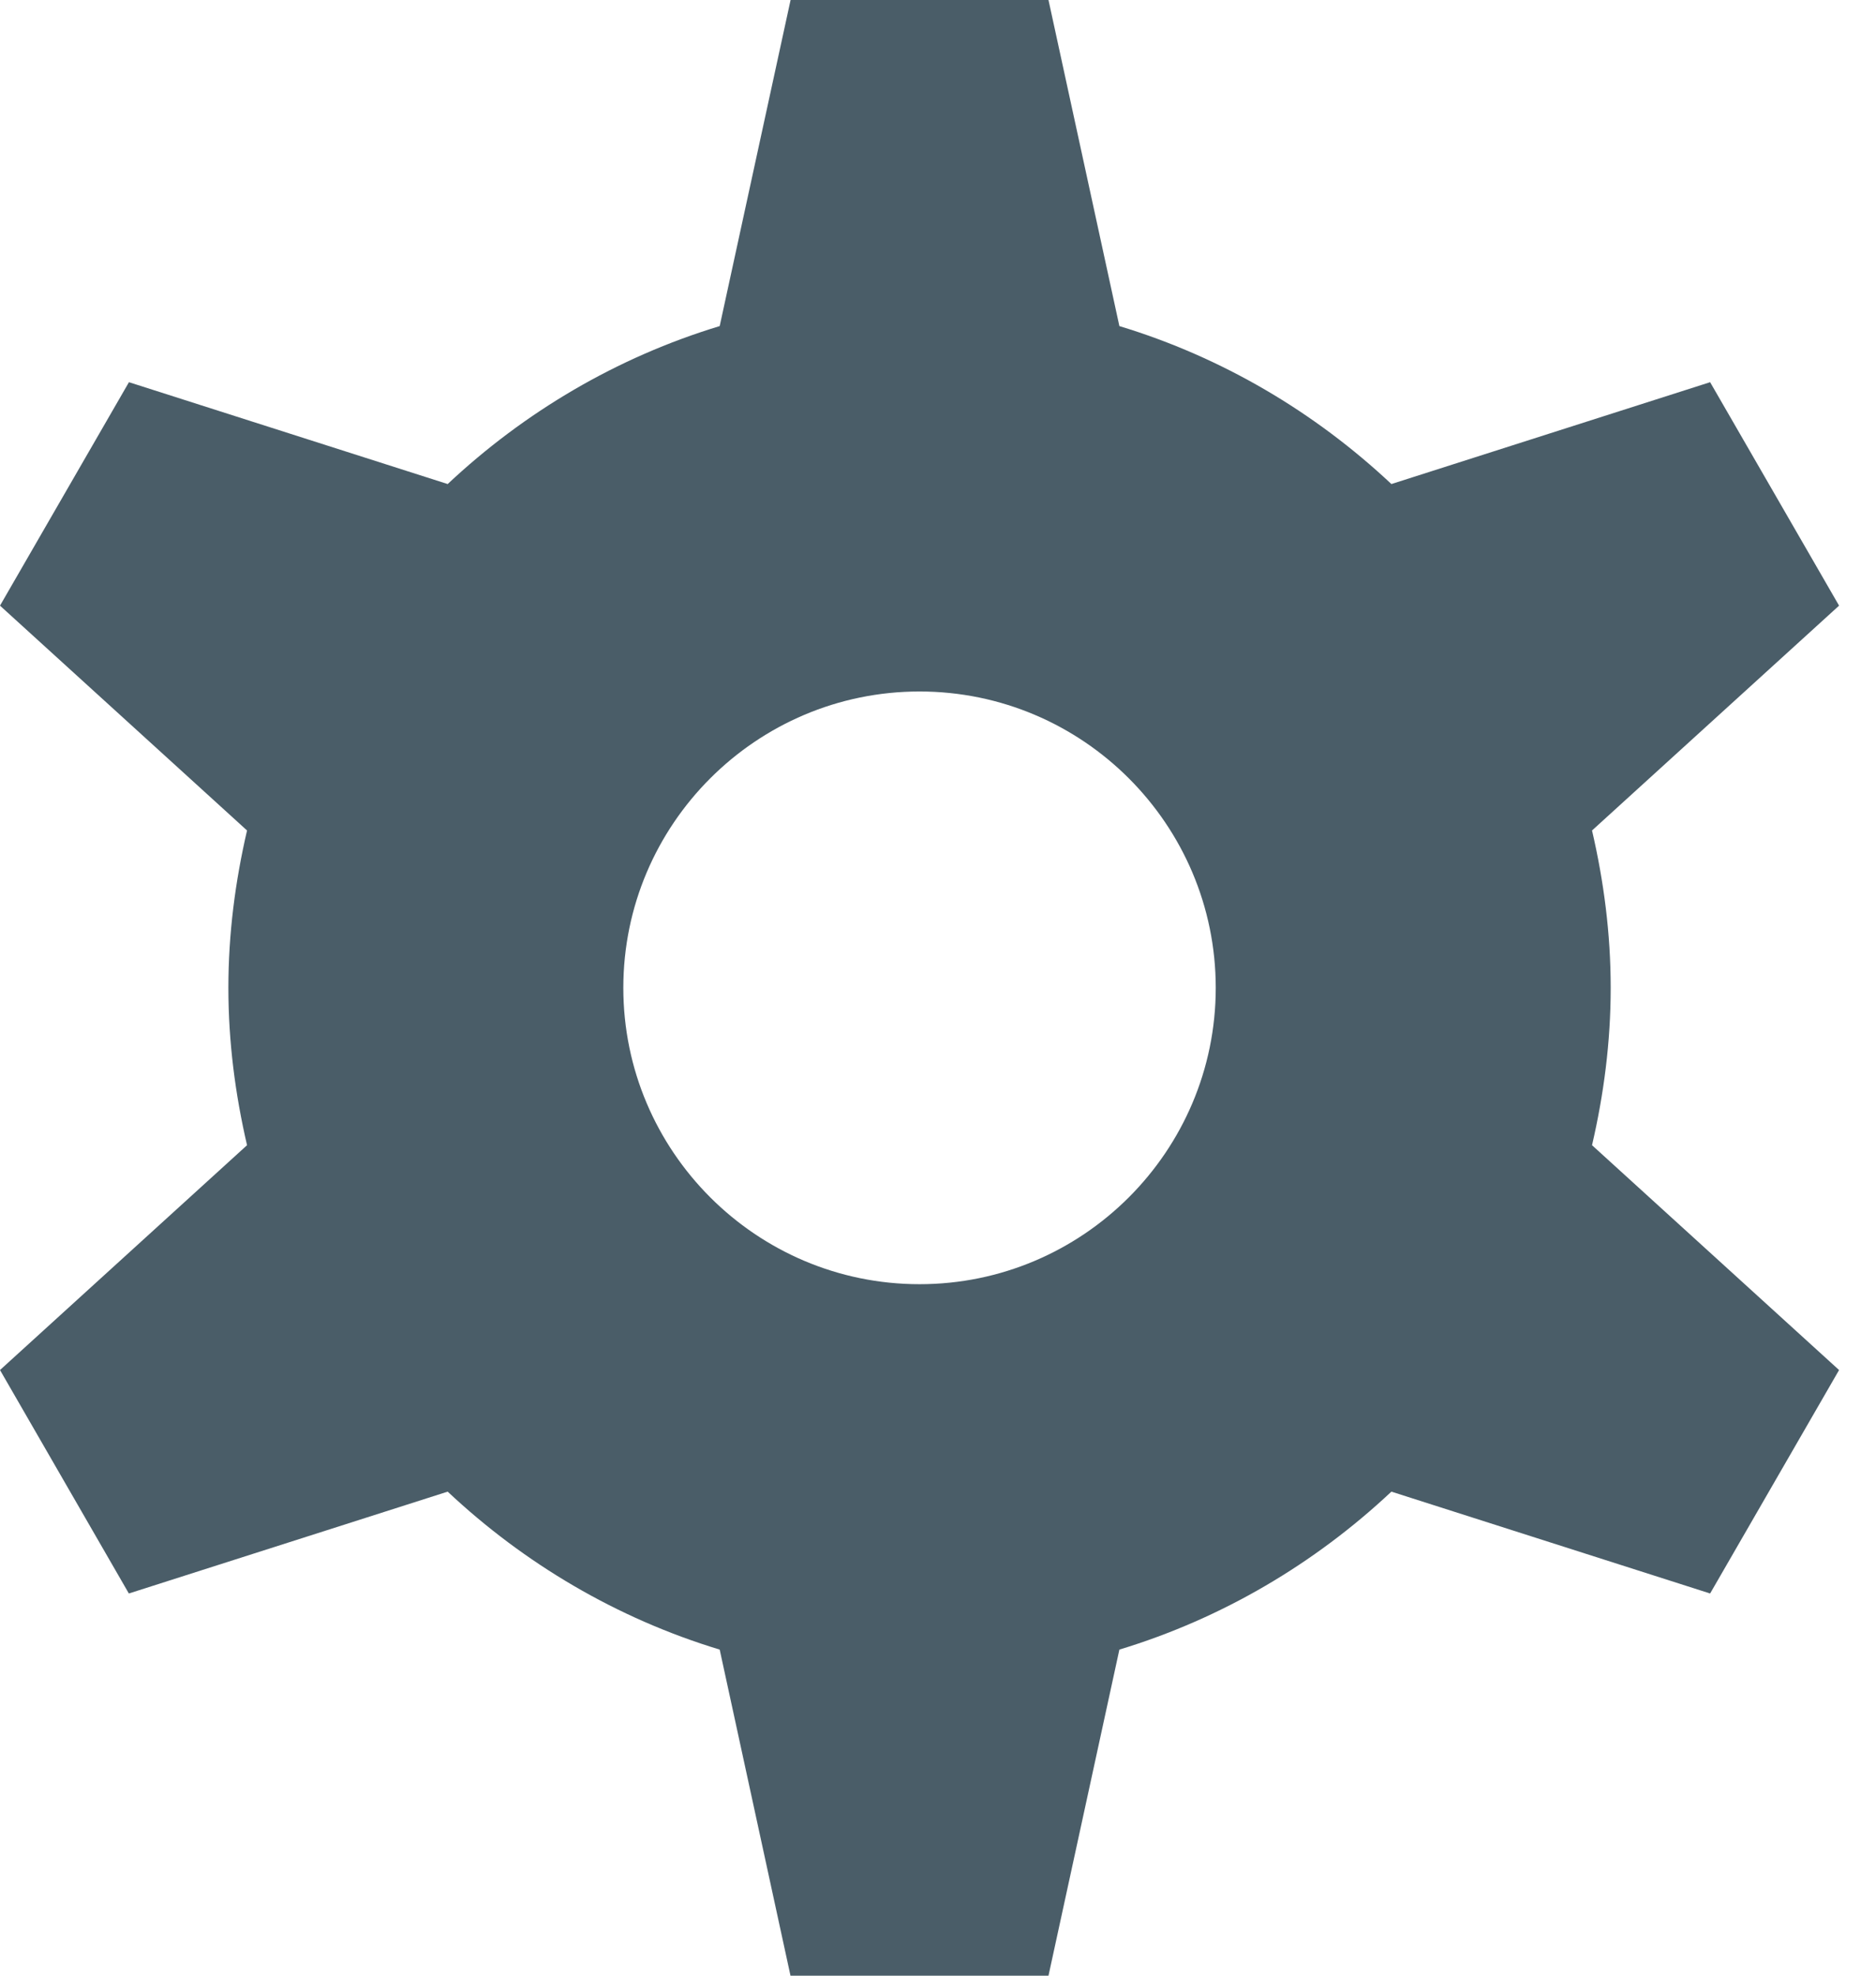 <?xml version="1.0" encoding="UTF-8"?>
<svg width="19px" height="20px" viewBox="0 0 19 20" version="1.1" xmlns="http://www.w3.org/2000/svg" xmlns:xlink="http://www.w3.org/1999/xlink">
    <!-- Generator: Sketch 49.3 (51167) - http://www.bohemiancoding.com/sketch -->
    <title>Glyph/ Settings</title>
    <desc>Created with Sketch.</desc>
    <defs></defs>
    <g id="Glyph/-Settings" stroke="none" stroke-width="1" fill="none" fill-rule="evenodd">
        <path d="M9.313,13 C7.659,13 6.313,11.654 6.313,10 C6.313,8.346 7.659,7 9.313,7 C10.967,7 12.313,8.346 12.313,10 C12.313,11.654 10.967,13 9.313,13 M16.313,10 C16.313,9.451 16.243,8.92 16.124,8.407 L18.626,6.131 L17.32,3.869 L14.092,4.9 C13.317,4.173 12.38,3.617 11.337,3.301 L10.619,0 L8.007,0 L7.289,3.301 C6.246,3.617 5.309,4.173 4.534,4.9 L1.306,3.869 L0,6.131 L2.502,8.407 C2.383,8.92 2.313,9.451 2.313,10 C2.313,10.549 2.383,11.08 2.502,11.593 L0,13.869 L1.305,16.131 L4.534,15.1 C5.309,15.827 6.246,16.383 7.289,16.699 L8.006,20 L10.619,20 L11.337,16.699 C12.38,16.383 13.317,15.827 14.092,15.1 L17.32,16.131 L18.626,13.869 L16.124,11.593 C16.243,11.08 16.313,10.549 16.313,10" id="Page-1" fill="#4A5D68"></path>
    </g>
</svg>